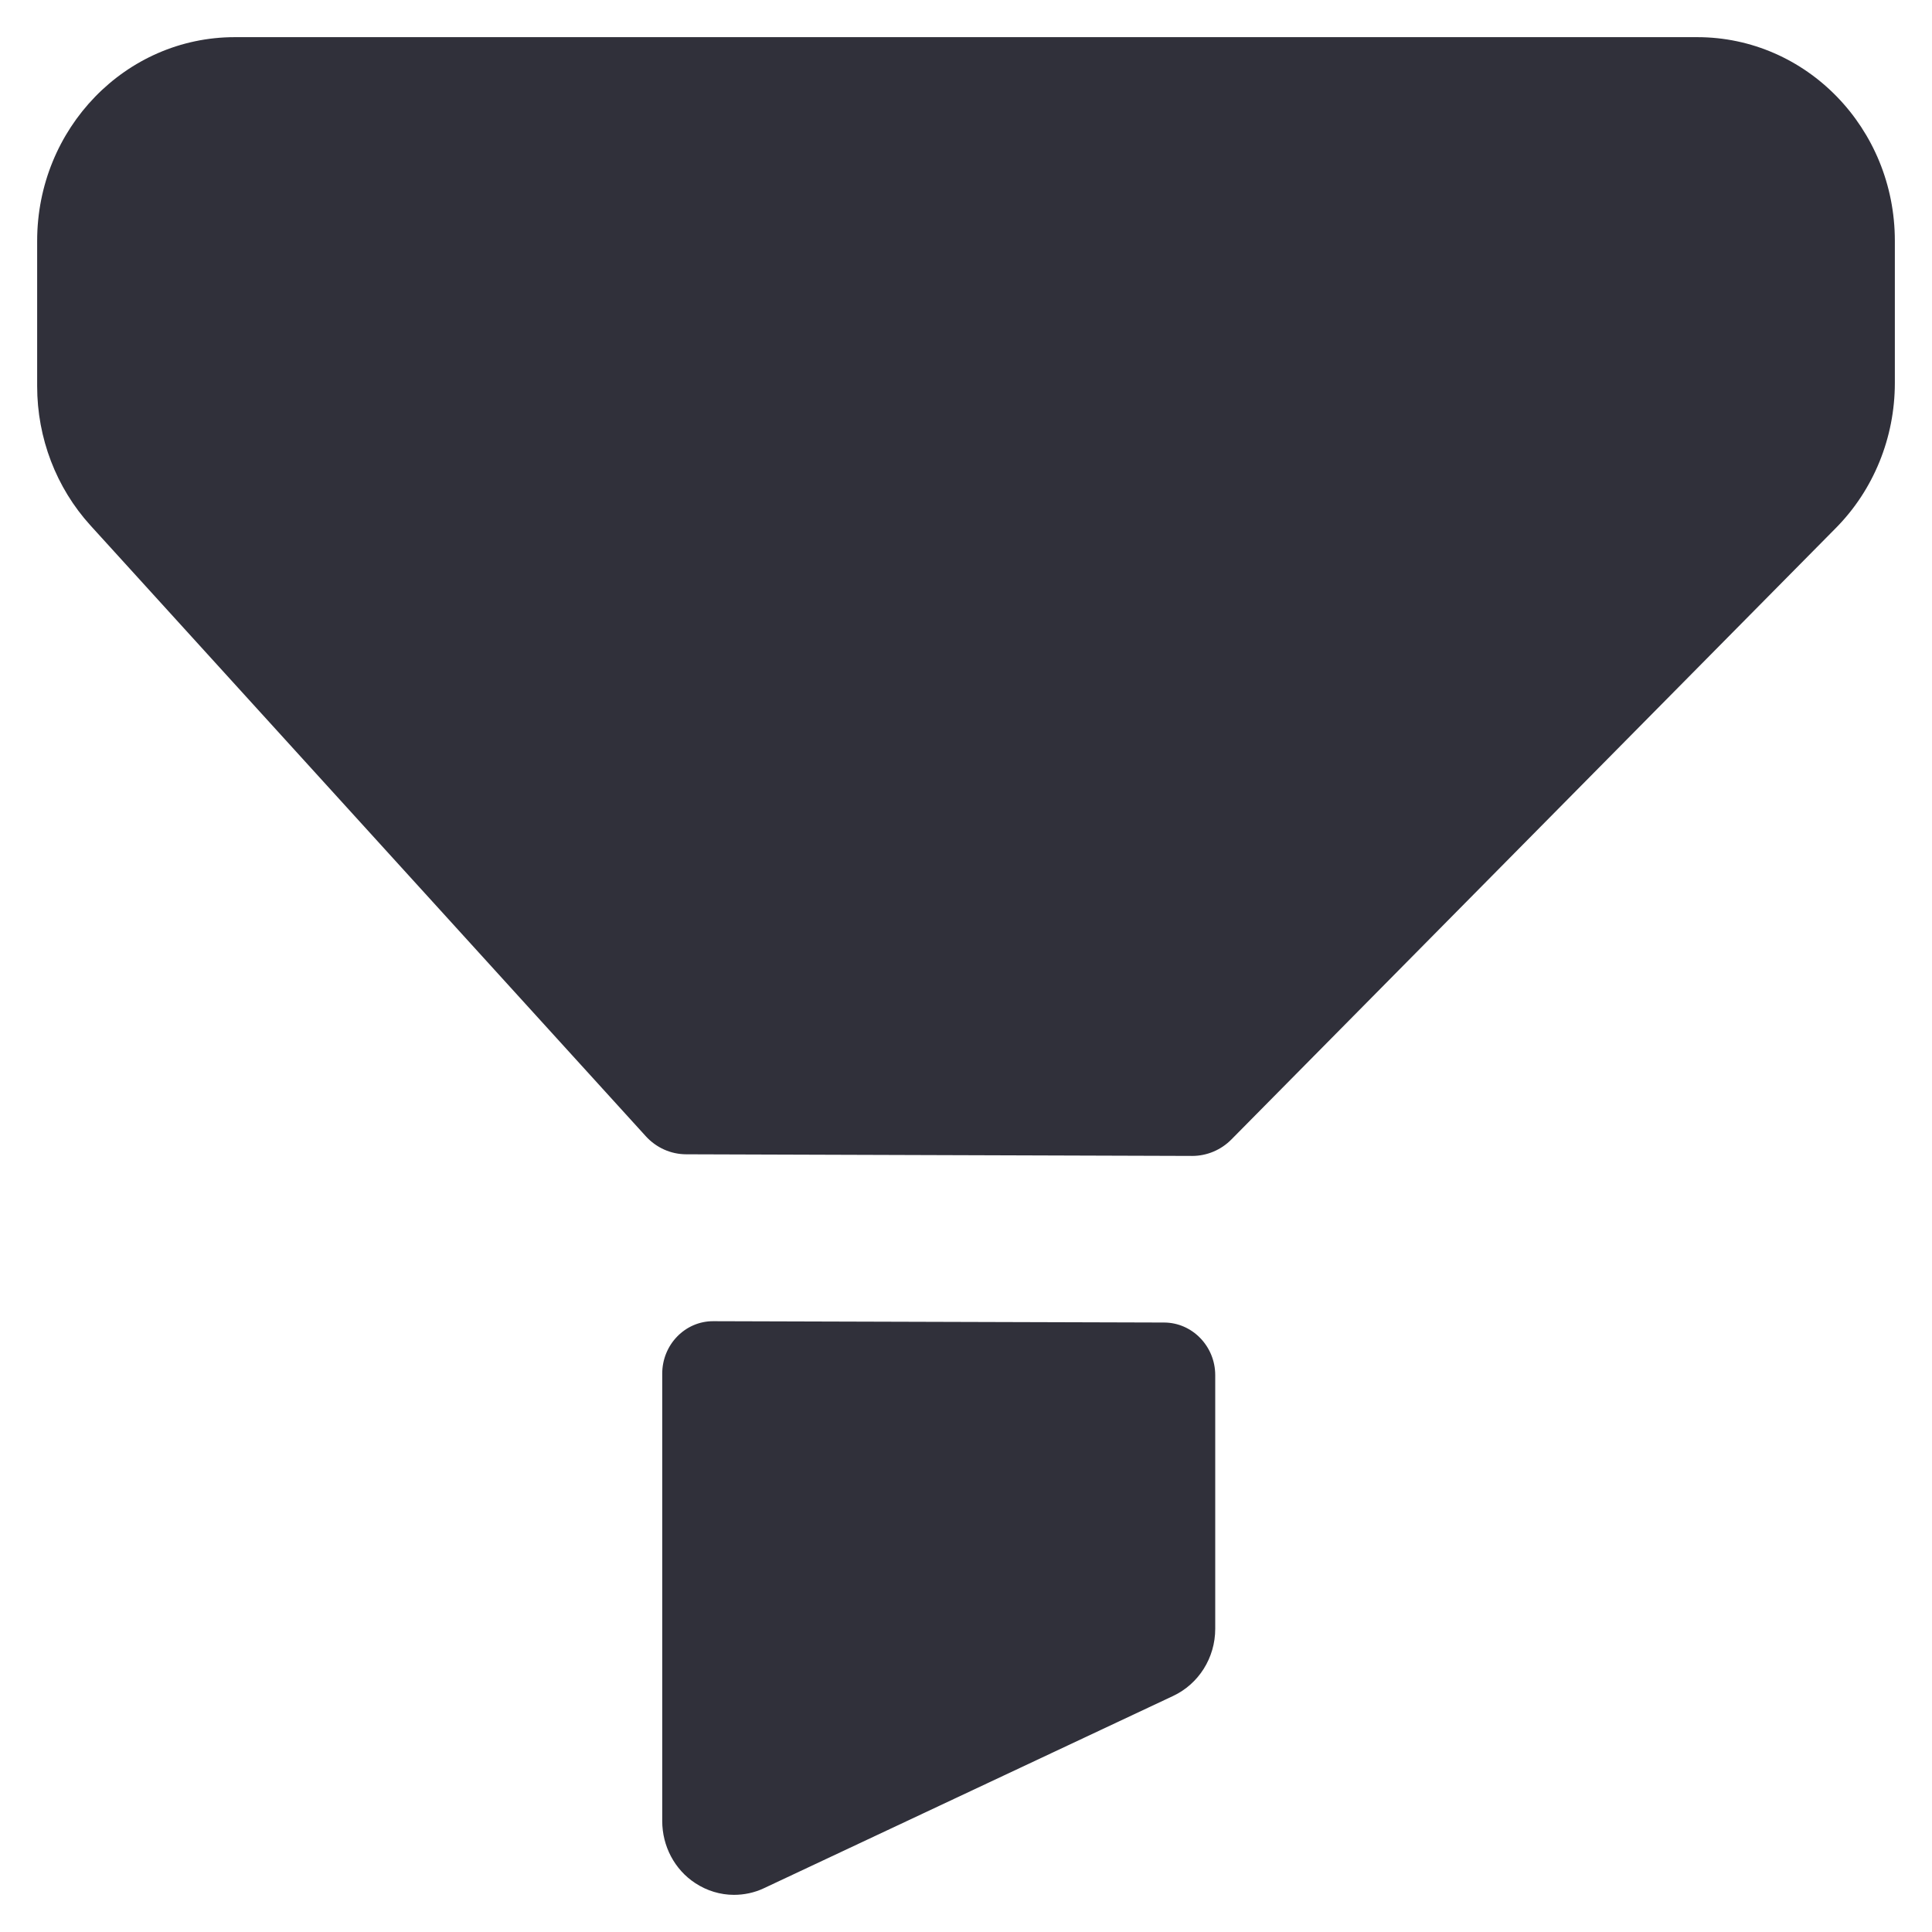 <svg width="13" height="13" viewBox="0 0 13 13" fill="none" xmlns="http://www.w3.org/2000/svg">
<path fill-rule="evenodd" clip-rule="evenodd" d="M1.58 0.25H11.42C12.155 0.25 12.75 0.863 12.75 1.62V2.577C12.75 2.945 12.607 3.297 12.352 3.554L8.286 7.667C8.216 7.738 8.121 7.778 8.022 7.778L4.618 7.767C4.514 7.767 4.416 7.723 4.345 7.645L0.609 3.536C0.378 3.282 0.25 2.947 0.25 2.599V1.621C0.25 0.864 0.845 0.25 1.58 0.25ZM4.8 8.89L7.834 8.899C8.023 8.9 8.177 9.059 8.177 9.253V10.96C8.177 11.155 8.066 11.331 7.893 11.412L5.139 12.706C5.075 12.736 5.007 12.75 4.938 12.75C4.848 12.75 4.757 12.723 4.678 12.671C4.539 12.58 4.456 12.422 4.456 12.253V9.243C4.456 9.048 4.61 8.889 4.8 8.89Z" fill="#30303A"/>
</svg>
